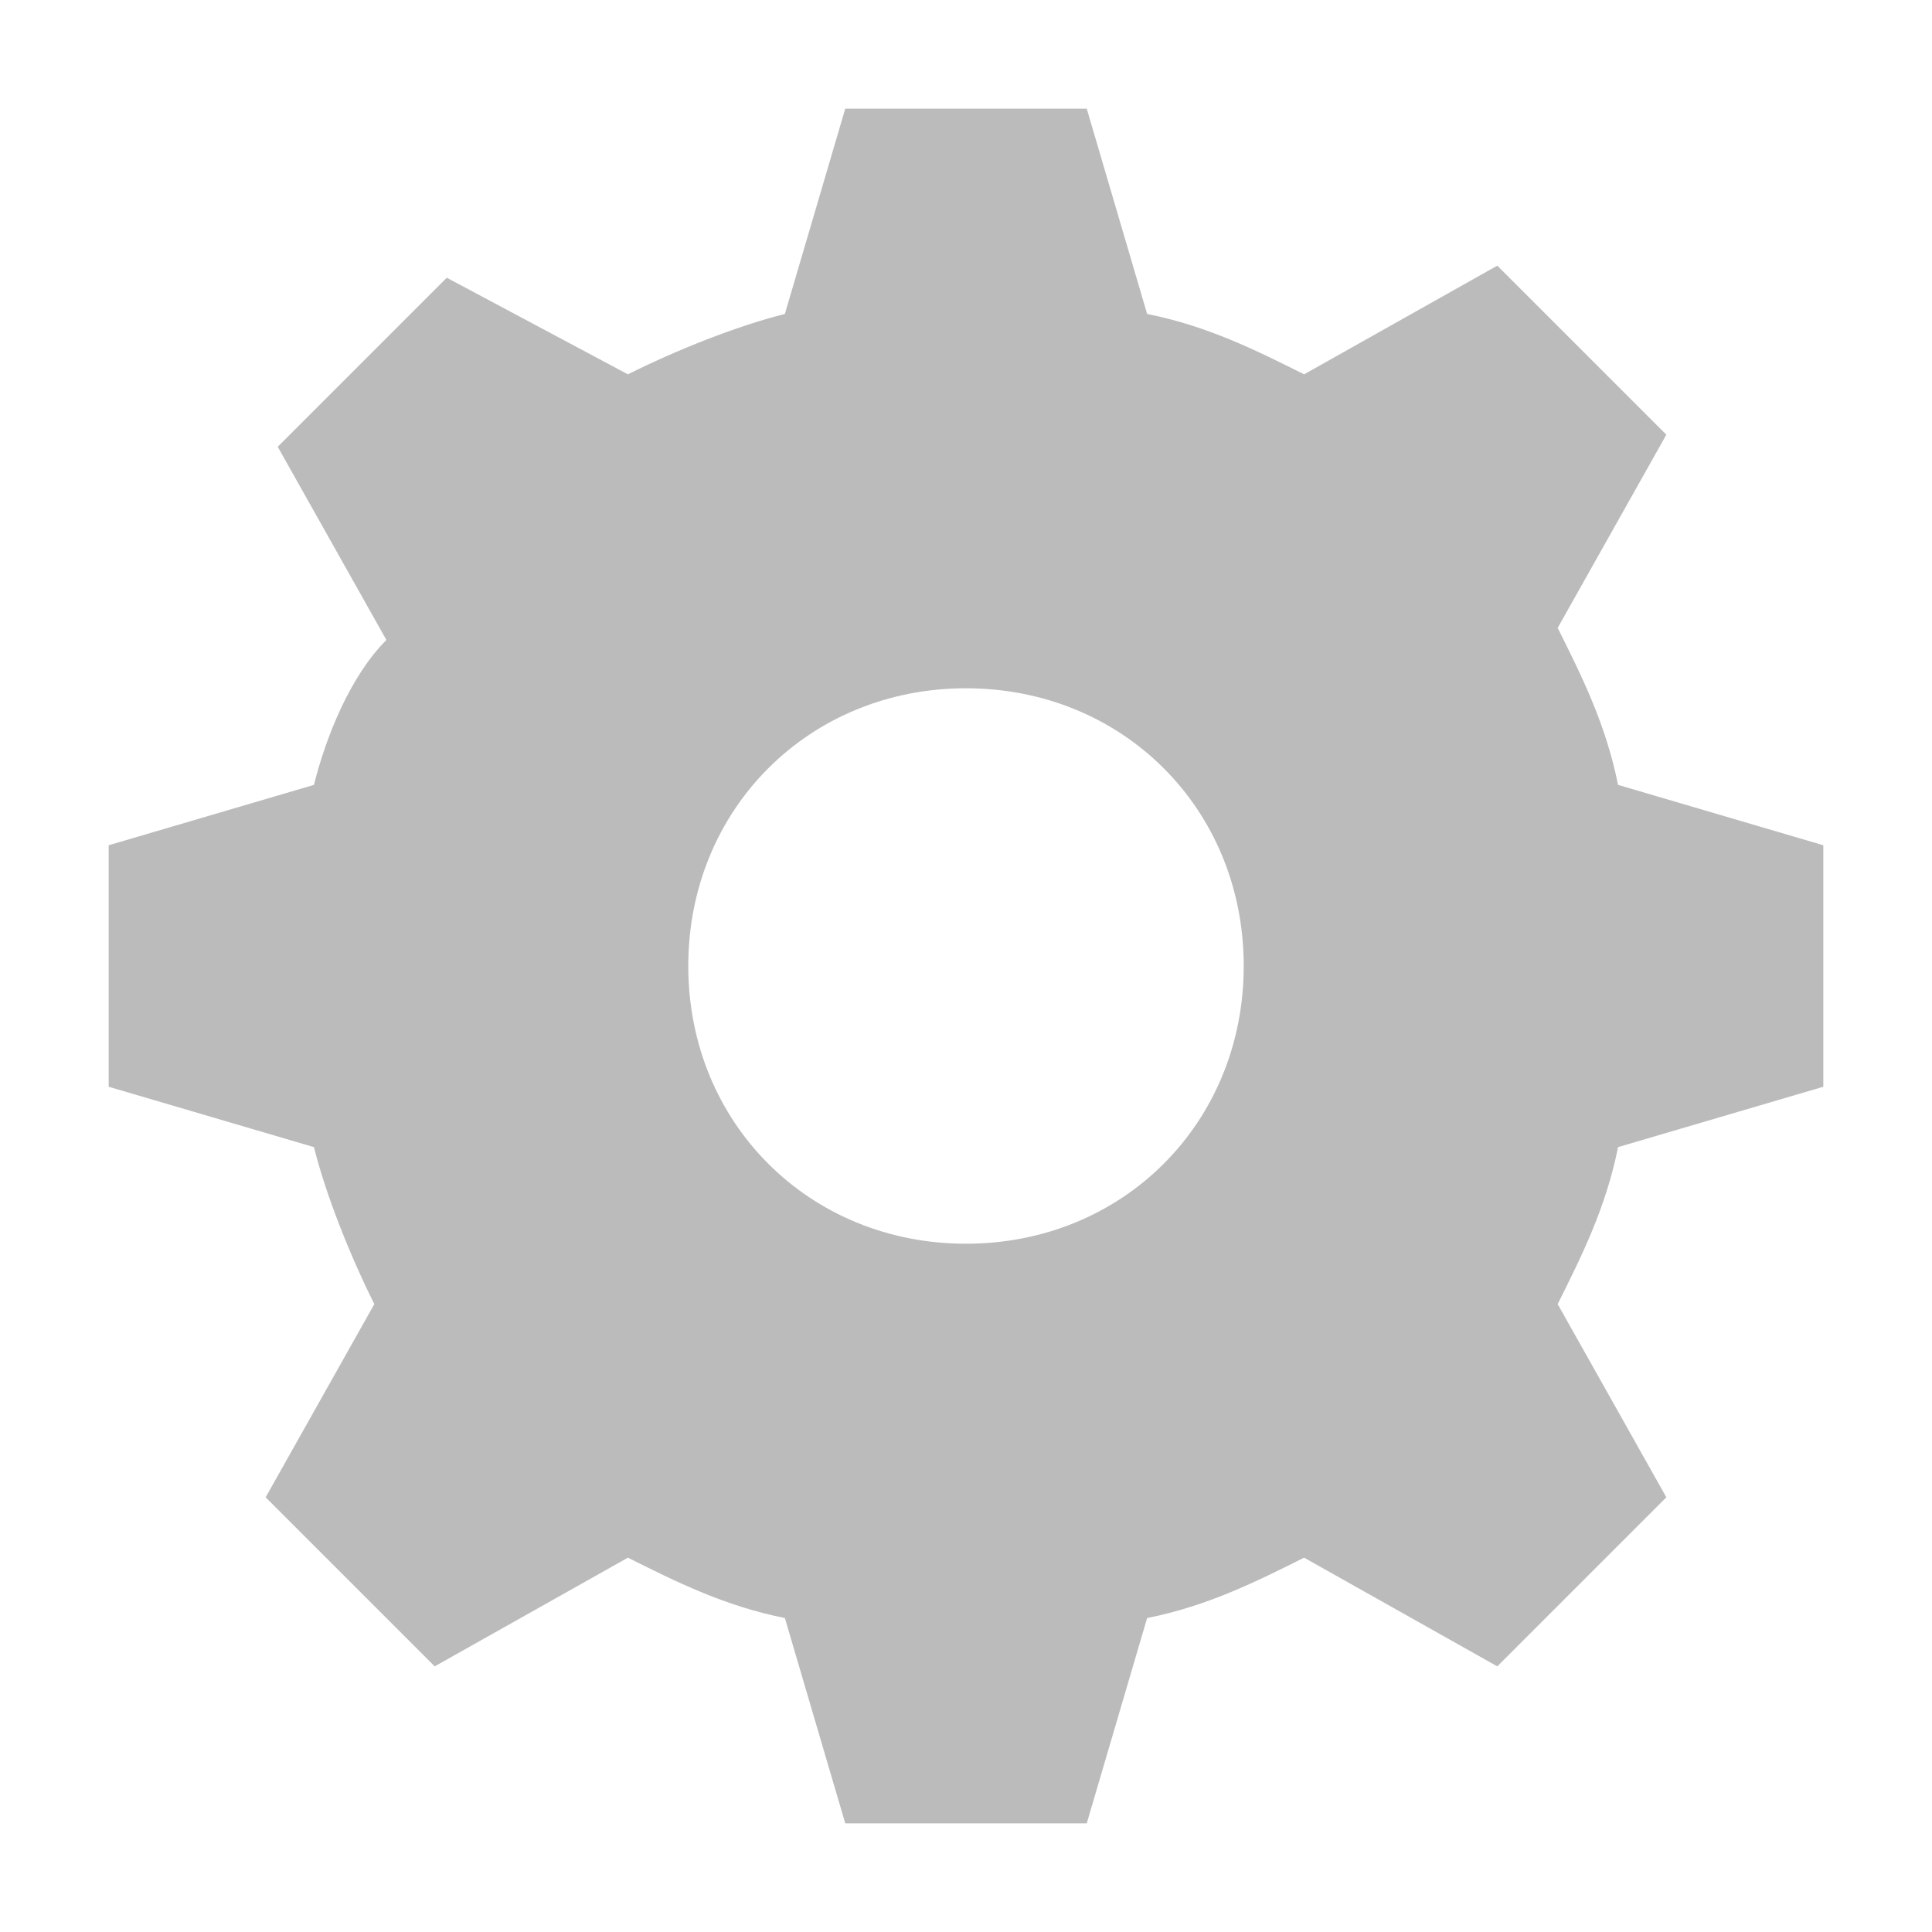 <?xml version="1.0" encoding="utf-8"?>
<!-- Generator: Adobe Illustrator 22.0.1, SVG Export Plug-In . SVG Version: 6.00 Build 0)  -->
<svg version="1.1" id="Ebene_1" xmlns="http://www.w3.org/2000/svg" xmlns:xlink="http://www.w3.org/1999/xlink" x="0px" y="0px"
	 width="16px" height="16px" viewBox="0 0 16 16" style="enable-background:new 0 0 16 16;" xml:space="preserve">
<style type="text/css">
	.st0{fill:#BBBBBB;}
</style>
<path class="st0" d="M8,5.7c1.3,0,2.3,1,2.3,2.3c0,1.3-1,2.3-2.3,2.3c-1.3,0-2.3-1-2.3-2.3C5.7,6.7,6.7,5.7,8,5.7 M7,0.9L6.5,2.6
	C6.1,2.7,5.6,2.9,5.2,3.1L3.7,2.3L2.3,3.7l0.9,1.6C2.9,5.6,2.7,6.1,2.6,6.5L0.9,7v2l1.7,0.5c0.1,0.4,0.3,0.9,0.5,1.3l-0.9,1.6
	l1.4,1.4l1.6-0.9c0.4,0.2,0.8,0.4,1.3,0.5L7,15.1h2l0.5-1.7c0.5-0.1,0.9-0.3,1.3-0.5l1.6,0.9l1.4-1.4l-0.9-1.6
	c0.2-0.4,0.4-0.8,0.5-1.3L15.1,9V7l-1.7-0.5c-0.1-0.5-0.3-0.9-0.5-1.3l0.9-1.6l-1.4-1.4l-1.6,0.9c-0.4-0.2-0.8-0.4-1.3-0.5L9,0.9
	L7,0.9L7,0.9z"/>
</svg>
